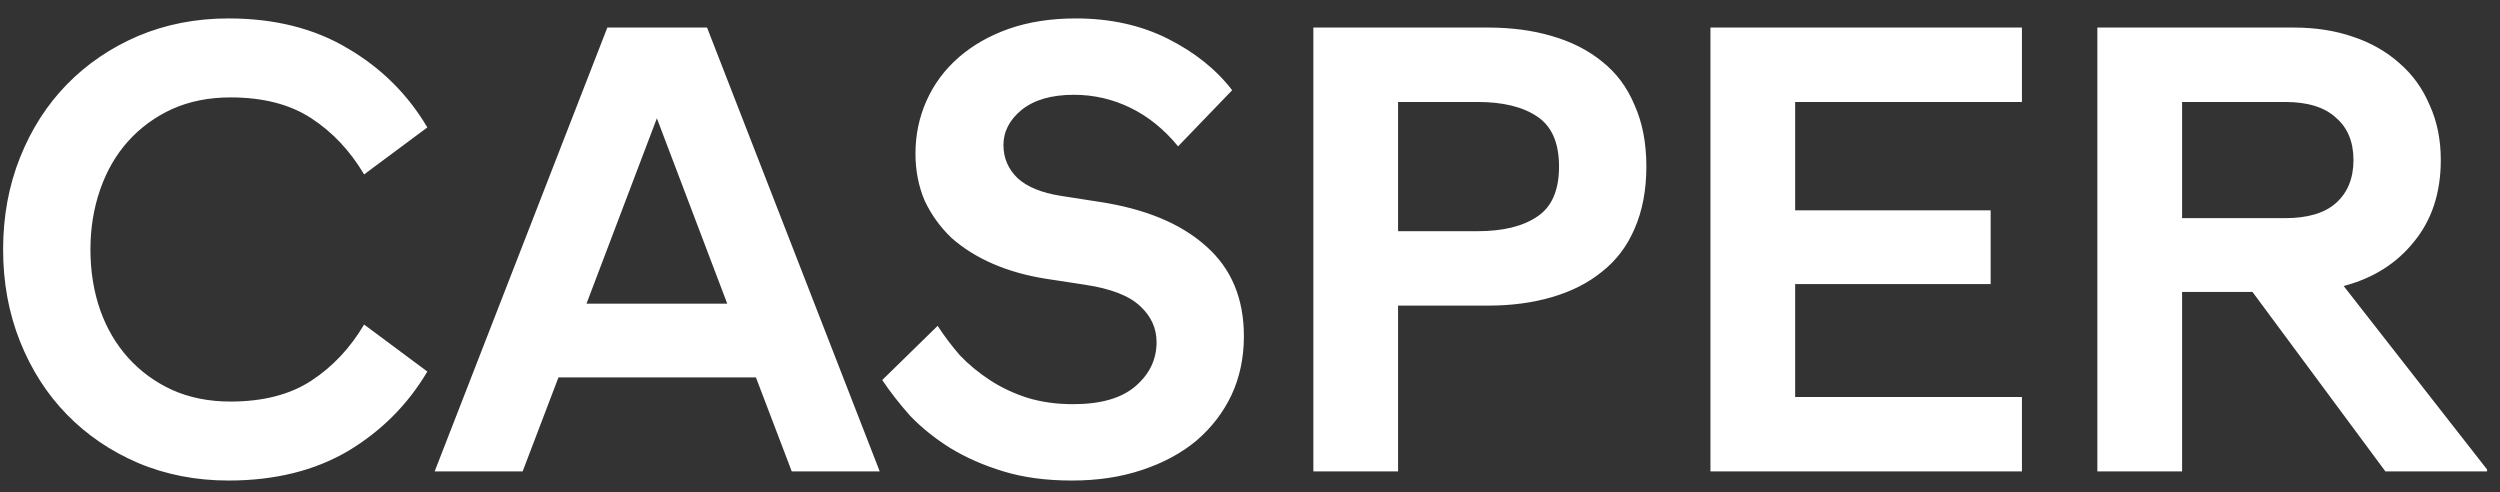 <svg width="127" height="25" viewBox="0 0 127 25" fill="none" xmlns="http://www.w3.org/2000/svg">
<rect x="0" y="0" width="127" height="25" fill="#333333" stroke="none"/>
<path d="M11.612 24.411C9.957 24.411 8.423 24.113 7.011 23.516C5.62 22.919 4.418 22.101 3.402 21.062C2.387 20.023 1.593 18.785 1.019 17.349C0.445 15.912 0.158 14.353 0.158 12.673C0.158 10.993 0.445 9.435 1.019 7.998C1.593 6.561 2.387 5.323 3.402 4.284C4.418 3.246 5.62 2.428 7.011 1.831C8.423 1.234 9.957 0.936 11.612 0.936C13.951 0.936 15.971 1.444 17.67 2.461C19.369 3.456 20.715 4.793 21.709 6.473L18.497 8.86C17.791 7.667 16.898 6.716 15.816 6.009C14.735 5.301 13.367 4.948 11.711 4.948C10.608 4.948 9.615 5.147 8.732 5.545C7.871 5.942 7.132 6.484 6.514 7.169C5.896 7.854 5.422 8.672 5.091 9.623C4.76 10.573 4.594 11.59 4.594 12.673C4.594 13.779 4.76 14.807 5.091 15.757C5.422 16.686 5.896 17.492 6.514 18.178C7.132 18.863 7.871 19.404 8.732 19.802C9.615 20.2 10.608 20.399 11.711 20.399C13.367 20.399 14.735 20.046 15.816 19.338C16.898 18.631 17.791 17.68 18.497 16.487L21.709 18.874C20.715 20.554 19.369 21.902 17.67 22.919C15.971 23.914 13.951 24.411 11.612 24.411ZM30.853 1.4H35.918L44.69 23.947H40.221L38.401 19.172H28.37L26.55 23.947H22.081L30.853 1.4ZM29.794 15.425H36.944L33.369 6.009L29.794 15.425ZM54.451 24.411C53.149 24.411 51.99 24.257 50.975 23.947C49.96 23.638 49.055 23.24 48.261 22.753C47.488 22.267 46.815 21.726 46.241 21.129C45.69 20.51 45.215 19.902 44.818 19.305L47.632 16.553C47.963 17.061 48.338 17.559 48.757 18.045C49.199 18.509 49.706 18.929 50.28 19.305C50.854 19.681 51.483 19.979 52.167 20.2C52.873 20.421 53.657 20.532 54.517 20.532C55.907 20.532 56.956 20.233 57.662 19.637C58.39 19.018 58.754 18.266 58.754 17.382C58.754 16.674 58.478 16.067 57.927 15.558C57.375 15.028 56.437 14.663 55.113 14.464L53.16 14.165C52.167 14.011 51.262 13.757 50.445 13.403C49.629 13.049 48.923 12.607 48.327 12.077C47.753 11.524 47.301 10.894 46.97 10.187C46.661 9.457 46.506 8.661 46.506 7.799C46.506 6.849 46.694 5.953 47.069 5.113C47.444 4.273 47.985 3.544 48.691 2.925C49.397 2.306 50.247 1.82 51.24 1.466C52.255 1.112 53.392 0.936 54.65 0.936C56.393 0.936 57.949 1.278 59.317 1.963C60.685 2.649 61.778 3.522 62.594 4.583L59.847 7.434C59.141 6.572 58.335 5.92 57.43 5.478C56.525 5.036 55.565 4.815 54.55 4.815C53.425 4.815 52.542 5.069 51.902 5.578C51.284 6.086 50.975 6.683 50.975 7.368C50.975 8.031 51.218 8.595 51.703 9.059C52.189 9.501 52.928 9.8 53.921 9.954L55.841 10.253C58.181 10.607 59.99 11.358 61.27 12.508C62.55 13.635 63.19 15.16 63.19 17.083C63.19 18.167 62.981 19.161 62.561 20.068C62.142 20.952 61.546 21.726 60.774 22.389C60.001 23.03 59.074 23.527 57.993 23.881C56.934 24.235 55.753 24.411 54.451 24.411ZM66.719 1.4H75.59C76.782 1.4 77.864 1.543 78.835 1.831C79.828 2.118 80.677 2.549 81.383 3.124C82.112 3.699 82.663 4.439 83.039 5.346C83.436 6.23 83.635 7.269 83.635 8.462C83.635 9.656 83.436 10.706 83.039 11.612C82.663 12.497 82.112 13.226 81.383 13.801C80.677 14.376 79.828 14.807 78.835 15.094C77.864 15.381 76.782 15.525 75.59 15.525H71.022V23.947H66.719V1.4ZM75.061 11.745C76.341 11.745 77.345 11.502 78.073 11.015C78.823 10.529 79.199 9.678 79.199 8.462C79.199 7.247 78.823 6.396 78.073 5.909C77.345 5.423 76.341 5.18 75.061 5.18H71.022V11.745H75.061ZM86.891 1.4H102.714V5.18H91.194V10.684H101.125V14.431H91.194V20.167H102.714V23.947H86.891V1.4ZM114.425 14.829H110.85V23.947H106.546V1.4H116.543C117.625 1.4 118.618 1.554 119.523 1.864C120.45 2.173 121.244 2.627 121.906 3.223C122.568 3.798 123.076 4.506 123.429 5.346C123.804 6.163 123.992 7.092 123.992 8.131C123.992 9.789 123.539 11.17 122.634 12.275C121.752 13.381 120.56 14.132 119.059 14.53L126.342 23.848V23.947H121.178L114.425 14.829ZM116.08 11.082C117.227 11.082 118.088 10.828 118.662 10.319C119.258 9.789 119.556 9.059 119.556 8.131C119.556 7.202 119.258 6.484 118.662 5.976C118.088 5.445 117.227 5.18 116.08 5.18H110.85V11.082H116.08Z" fill="white"/>
</svg>
